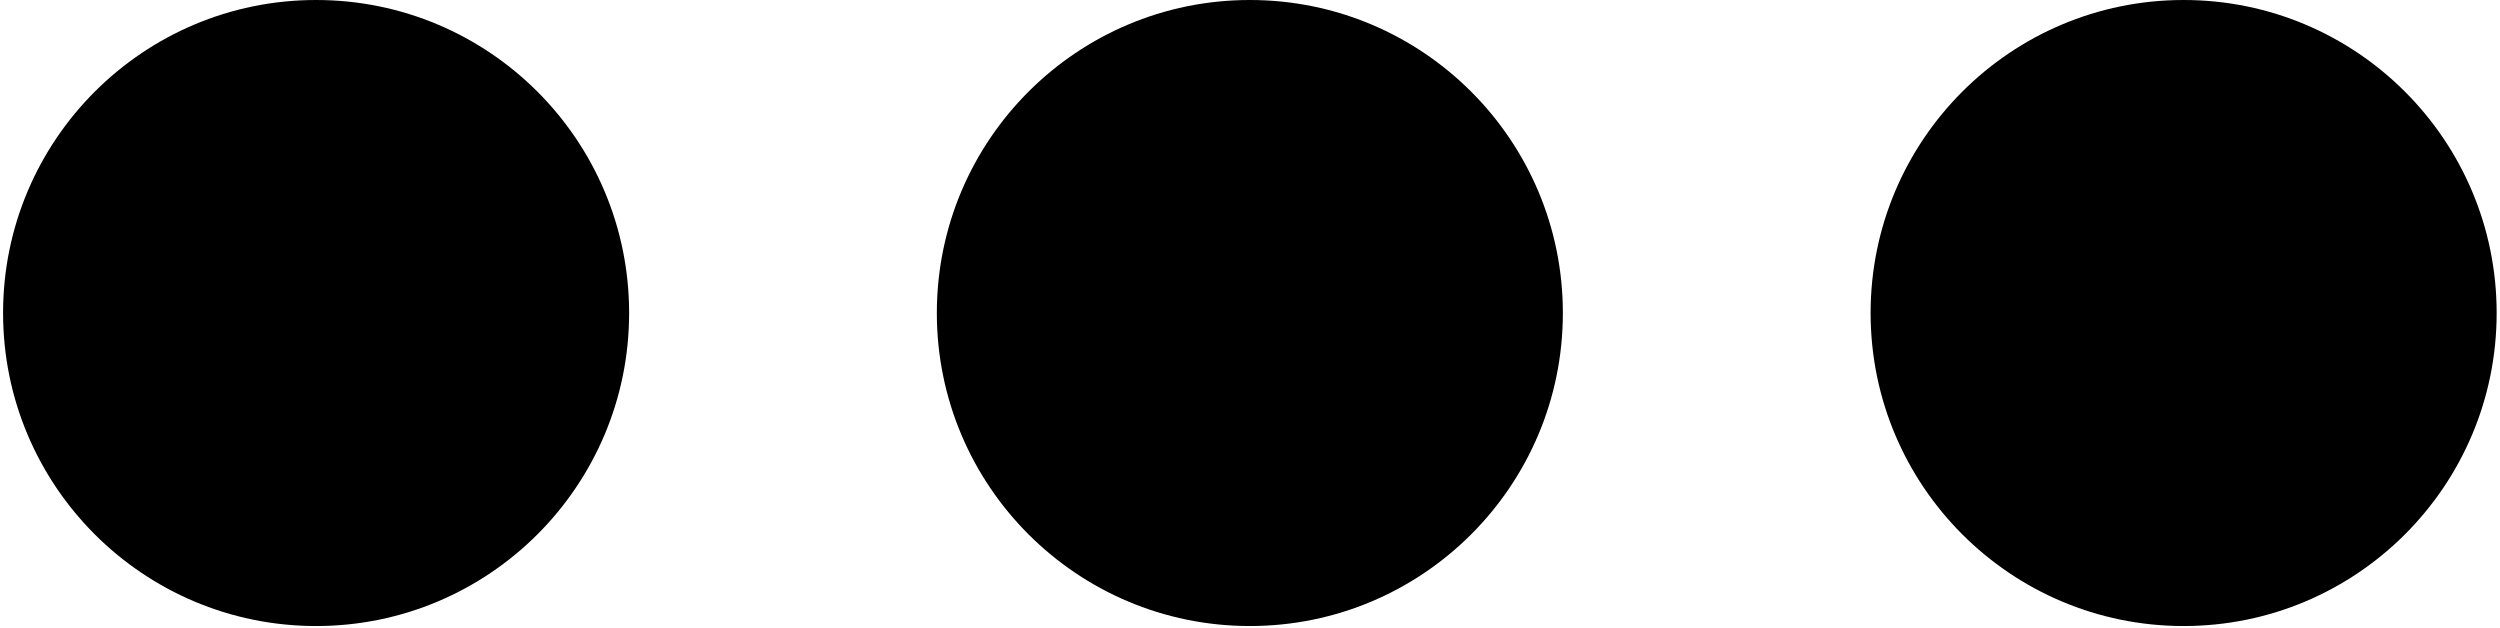 <svg width="733" height="184" viewBox="0 0 733 184" fill="none" xmlns="http://www.w3.org/2000/svg">
<path d="M184.459 91.776C184.459 142.464 143.371 183.552 92.683 183.552C41.995 183.552 0.901 142.464 0.901 91.776C0.901 41.088 41.995 0 92.683 0C143.371 0 184.459 41.088 184.459 91.776Z" fill="black"/>
<path d="M458.232 91.776C458.232 142.464 417.144 183.552 366.456 183.552C315.768 183.552 274.68 142.464 274.68 91.776C274.68 41.088 315.768 0 366.456 0C417.144 0 458.232 41.088 458.232 91.776Z" fill="black"/>
<path d="M732.019 91.776C732.019 142.464 690.926 183.552 640.238 183.552C589.55 183.552 548.462 142.464 548.462 91.776C548.462 41.088 589.55 0 640.238 0C690.926 0 732.019 41.088 732.019 91.776Z" fill="black"/>
</svg>
